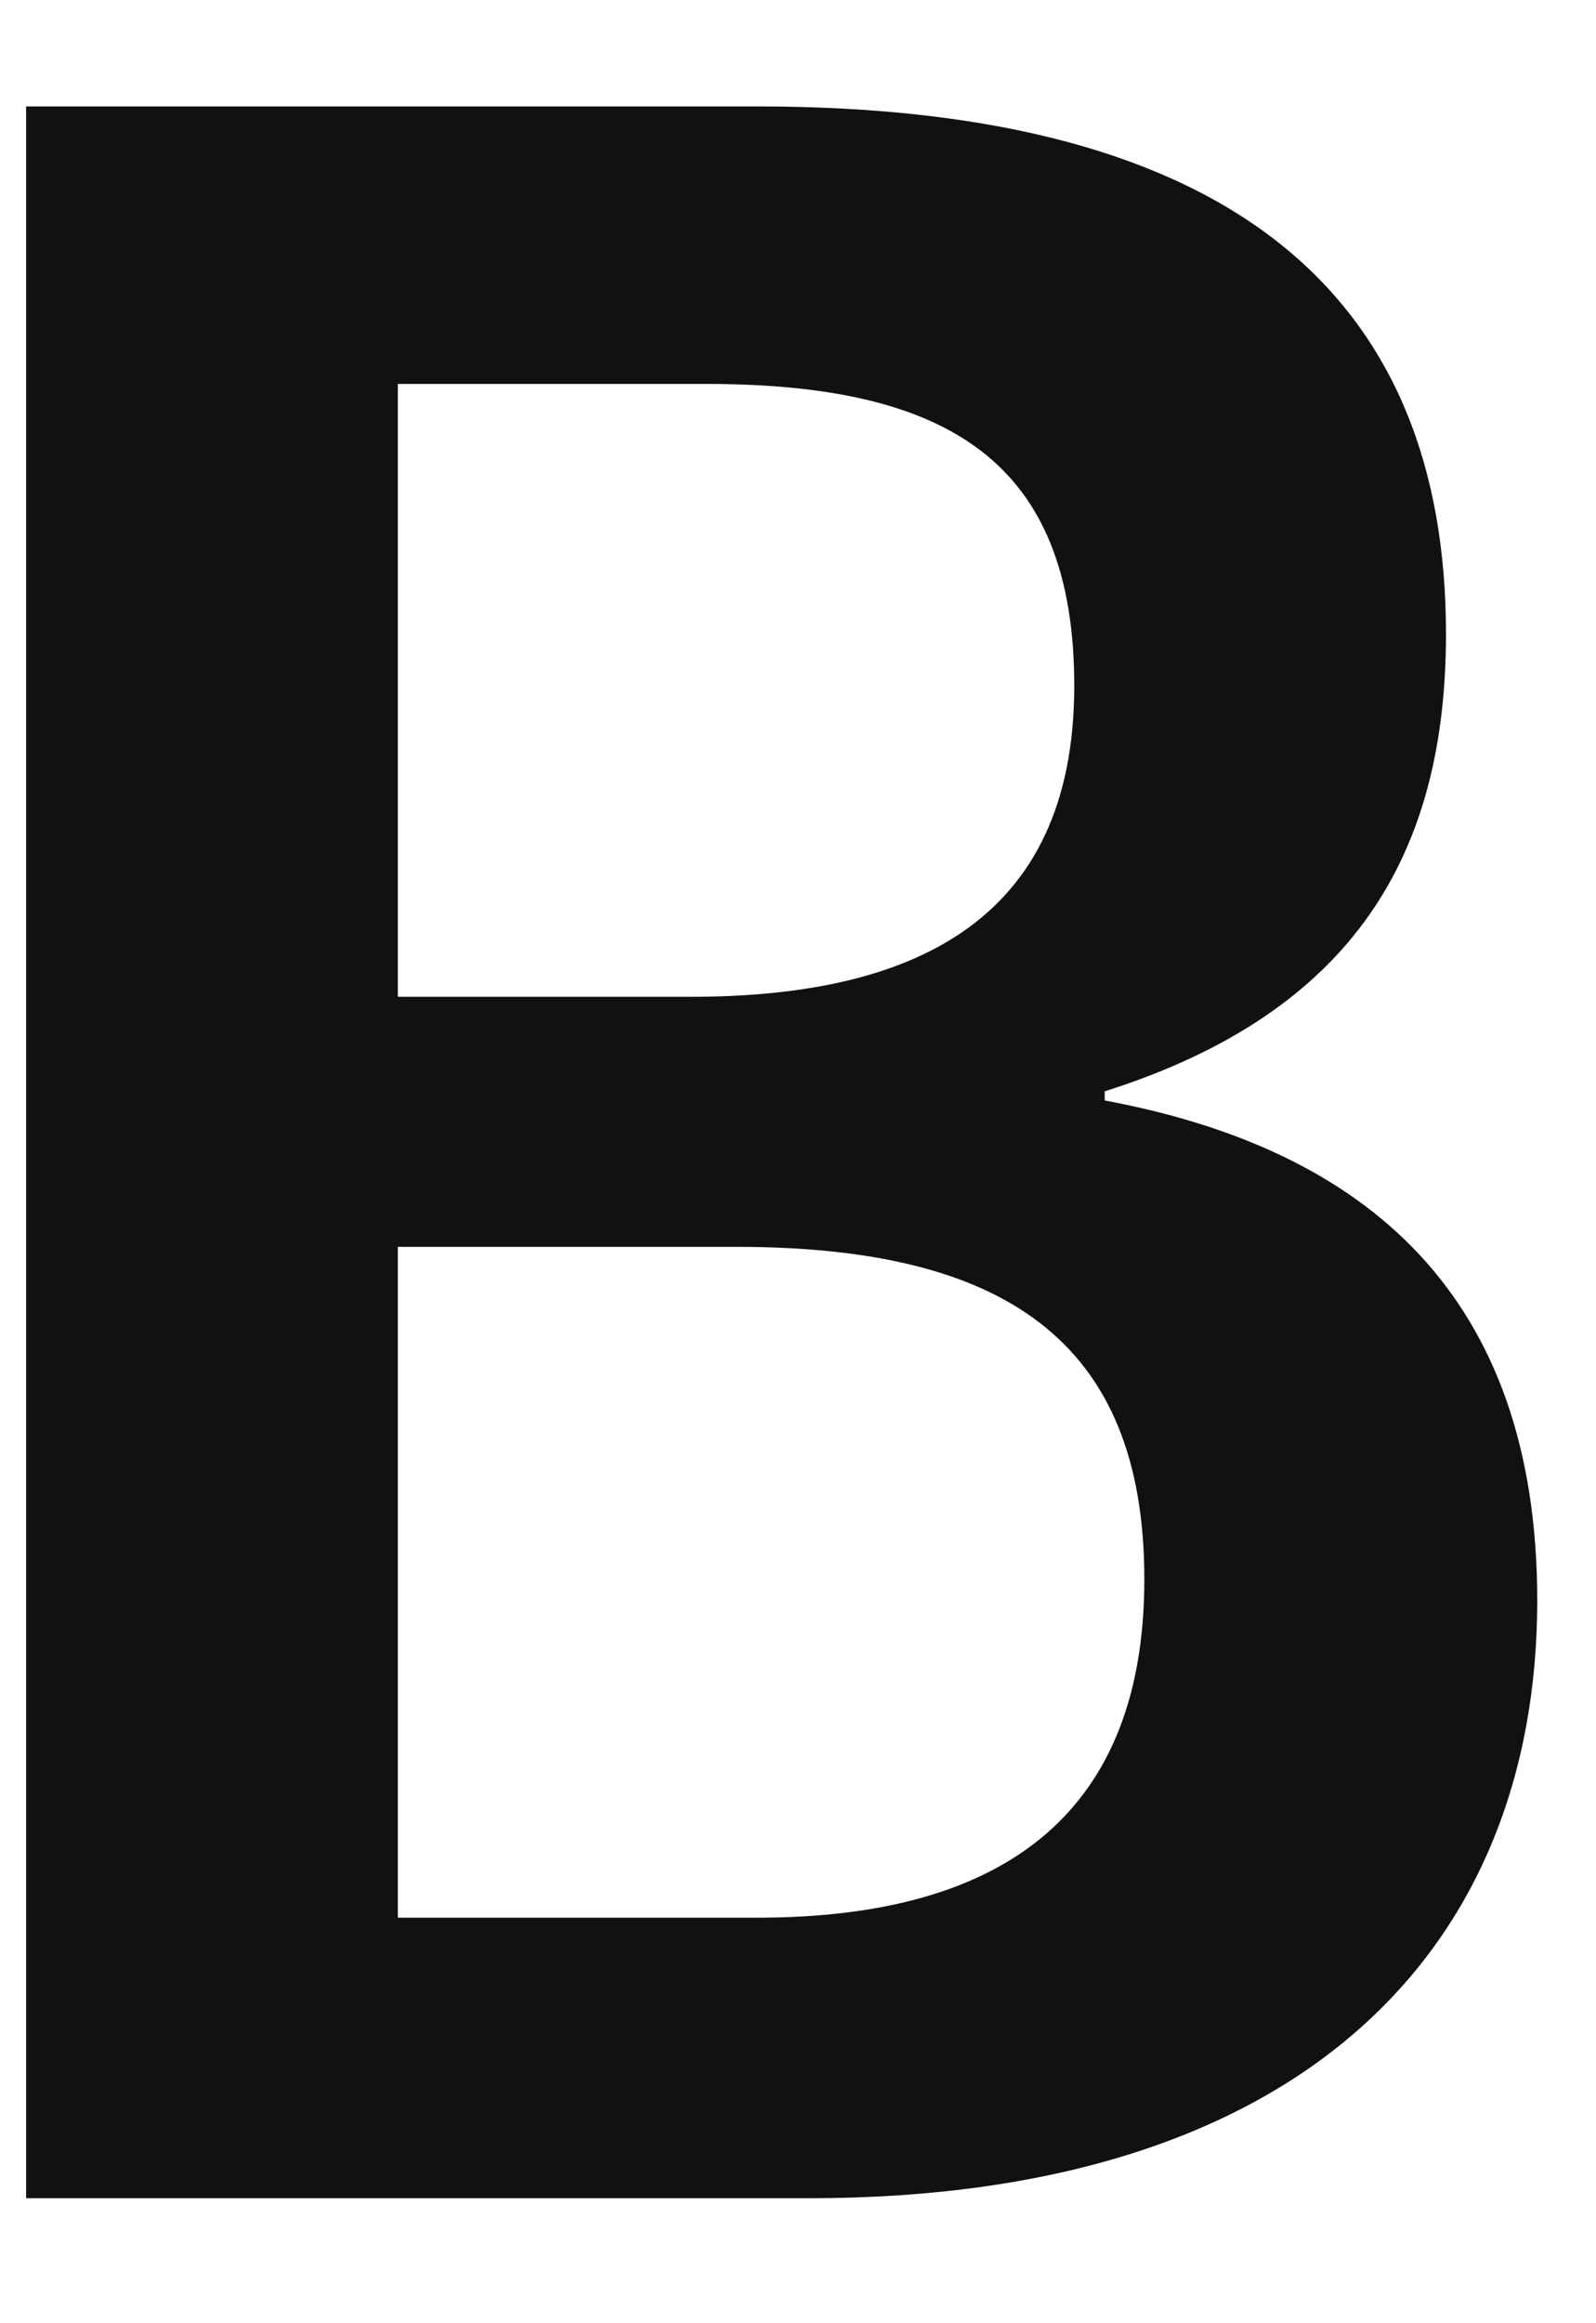 <svg width="11" height="16" viewBox="0 0 11 16" fill="none" xmlns="http://www.w3.org/2000/svg">
<path d="M0.18 15.139H5.577C8.979 15.139 10.595 13.417 10.595 11.023C10.595 8.923 9.42 7.915 7.614 7.579V7.516C9.336 6.97 9.966 5.878 9.966 4.366C9.966 2.077 8.538 0.733 5.22 0.733H0.18V15.139ZM2.742 13.207V8.587H5.073C6.9 8.587 7.887 9.217 7.887 10.876C7.887 12.451 6.963 13.207 5.22 13.207H2.742ZM2.742 6.865V2.644H4.863C6.522 2.644 7.404 3.169 7.404 4.723C7.404 6.361 6.27 6.865 4.758 6.865H2.742Z" fill="#111111"/>
</svg>
